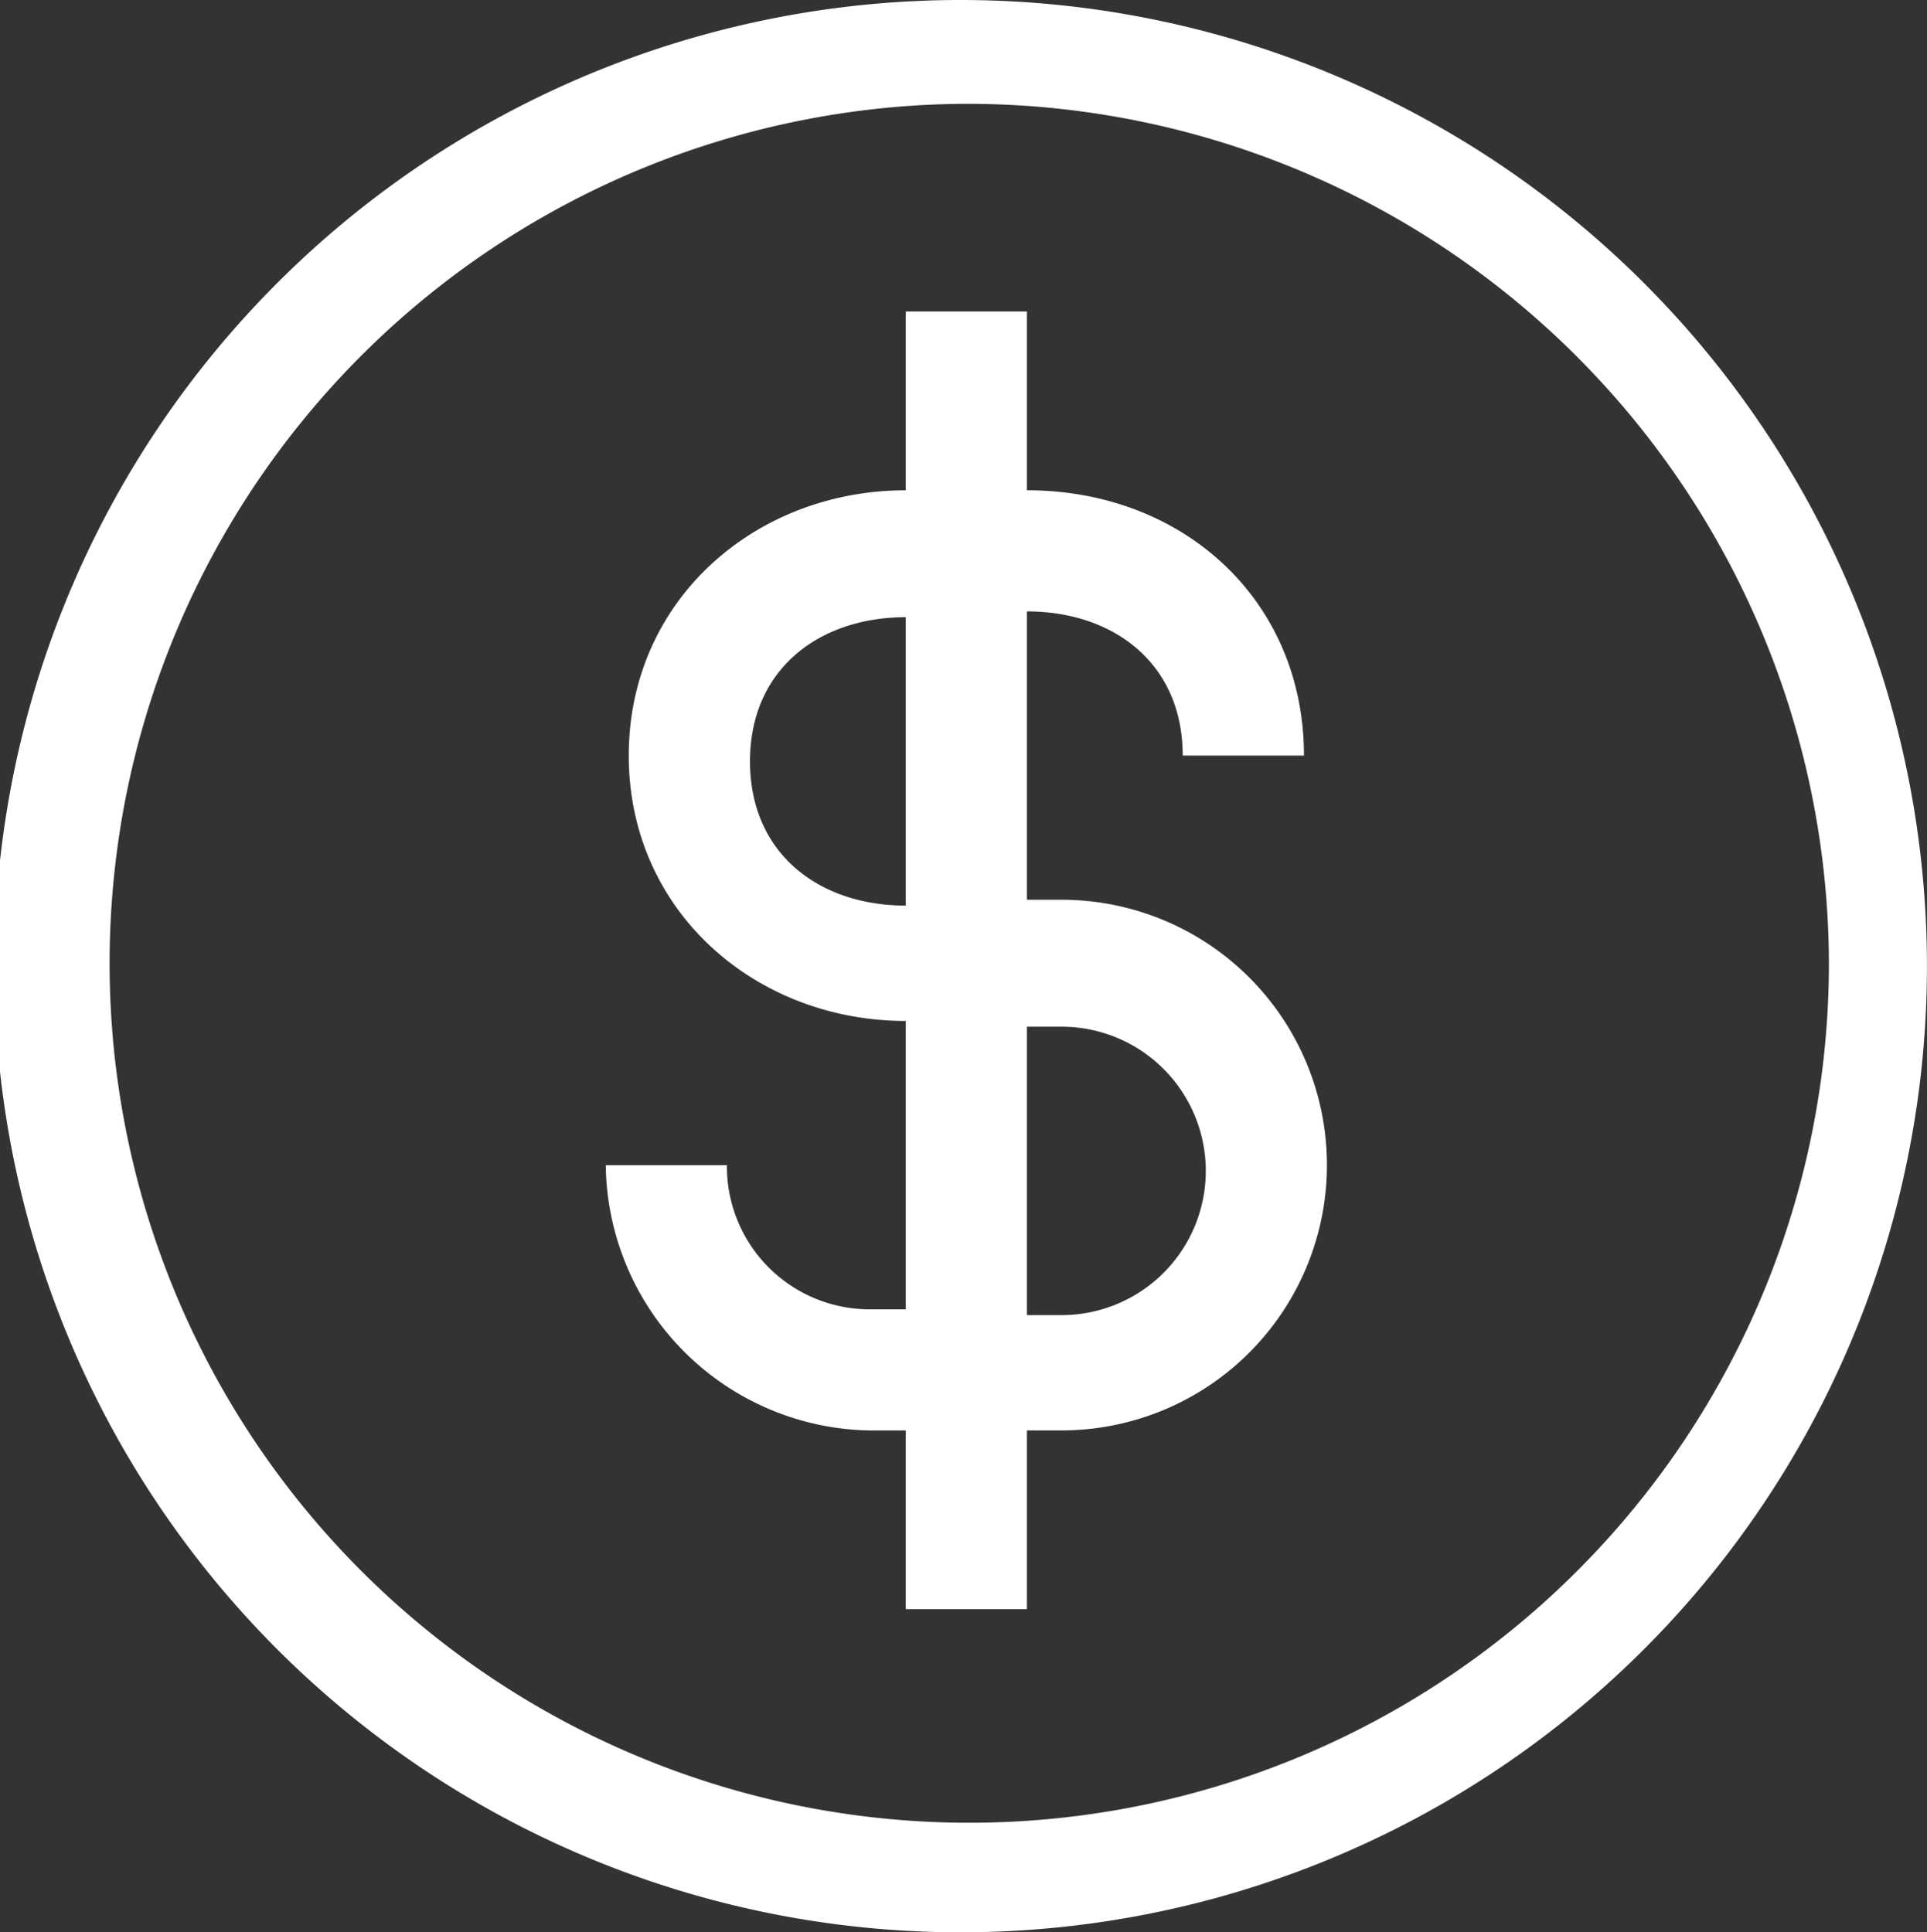 <svg xmlns="http://www.w3.org/2000/svg" viewBox="0 0 89.734 90"><rect x="0" y="0" width="89.734" height="90" fill="#333333" stroke="none"/><defs><style>.a,.b{fill:#ffffff;}.a{fill-rule:evenodd;}</style></defs><path class="a" d="M30.112,13.728c7.254,0,12.9,5.1,12.9,12.358H37.366c0-4.3-3.224-6.716-7.254-6.716V32.8h1.612a12.358,12.358,0,1,1,0,24.716H30.112v8.328H24.47V57.519H22.858A12.5,12.5,0,0,1,10.5,45.161h5.642a6.651,6.651,0,0,0,6.716,6.716H24.47V38.445c-6.985,0-12.9-5.1-12.9-12.358s5.91-12.358,12.9-12.358V5.4h5.642v8.328Zm0,24.985h1.612a6.716,6.716,0,0,1,0,13.433H30.112V38.713ZM24.47,33.072c-4.03,0-7.254-2.418-7.254-6.716s3.224-6.716,7.254-6.716V33.072Z" transform="translate(17.709 9.107)"/><path class="b" d="M44.866,90A45,45,0,1,1,89.731,44.866,45,45,0,0,1,44.866,90Zm0-85.164a40.031,40.031,0,1,0,40.3,40.03A40.13,40.13,0,0,0,44.866,4.836Z"/></svg>